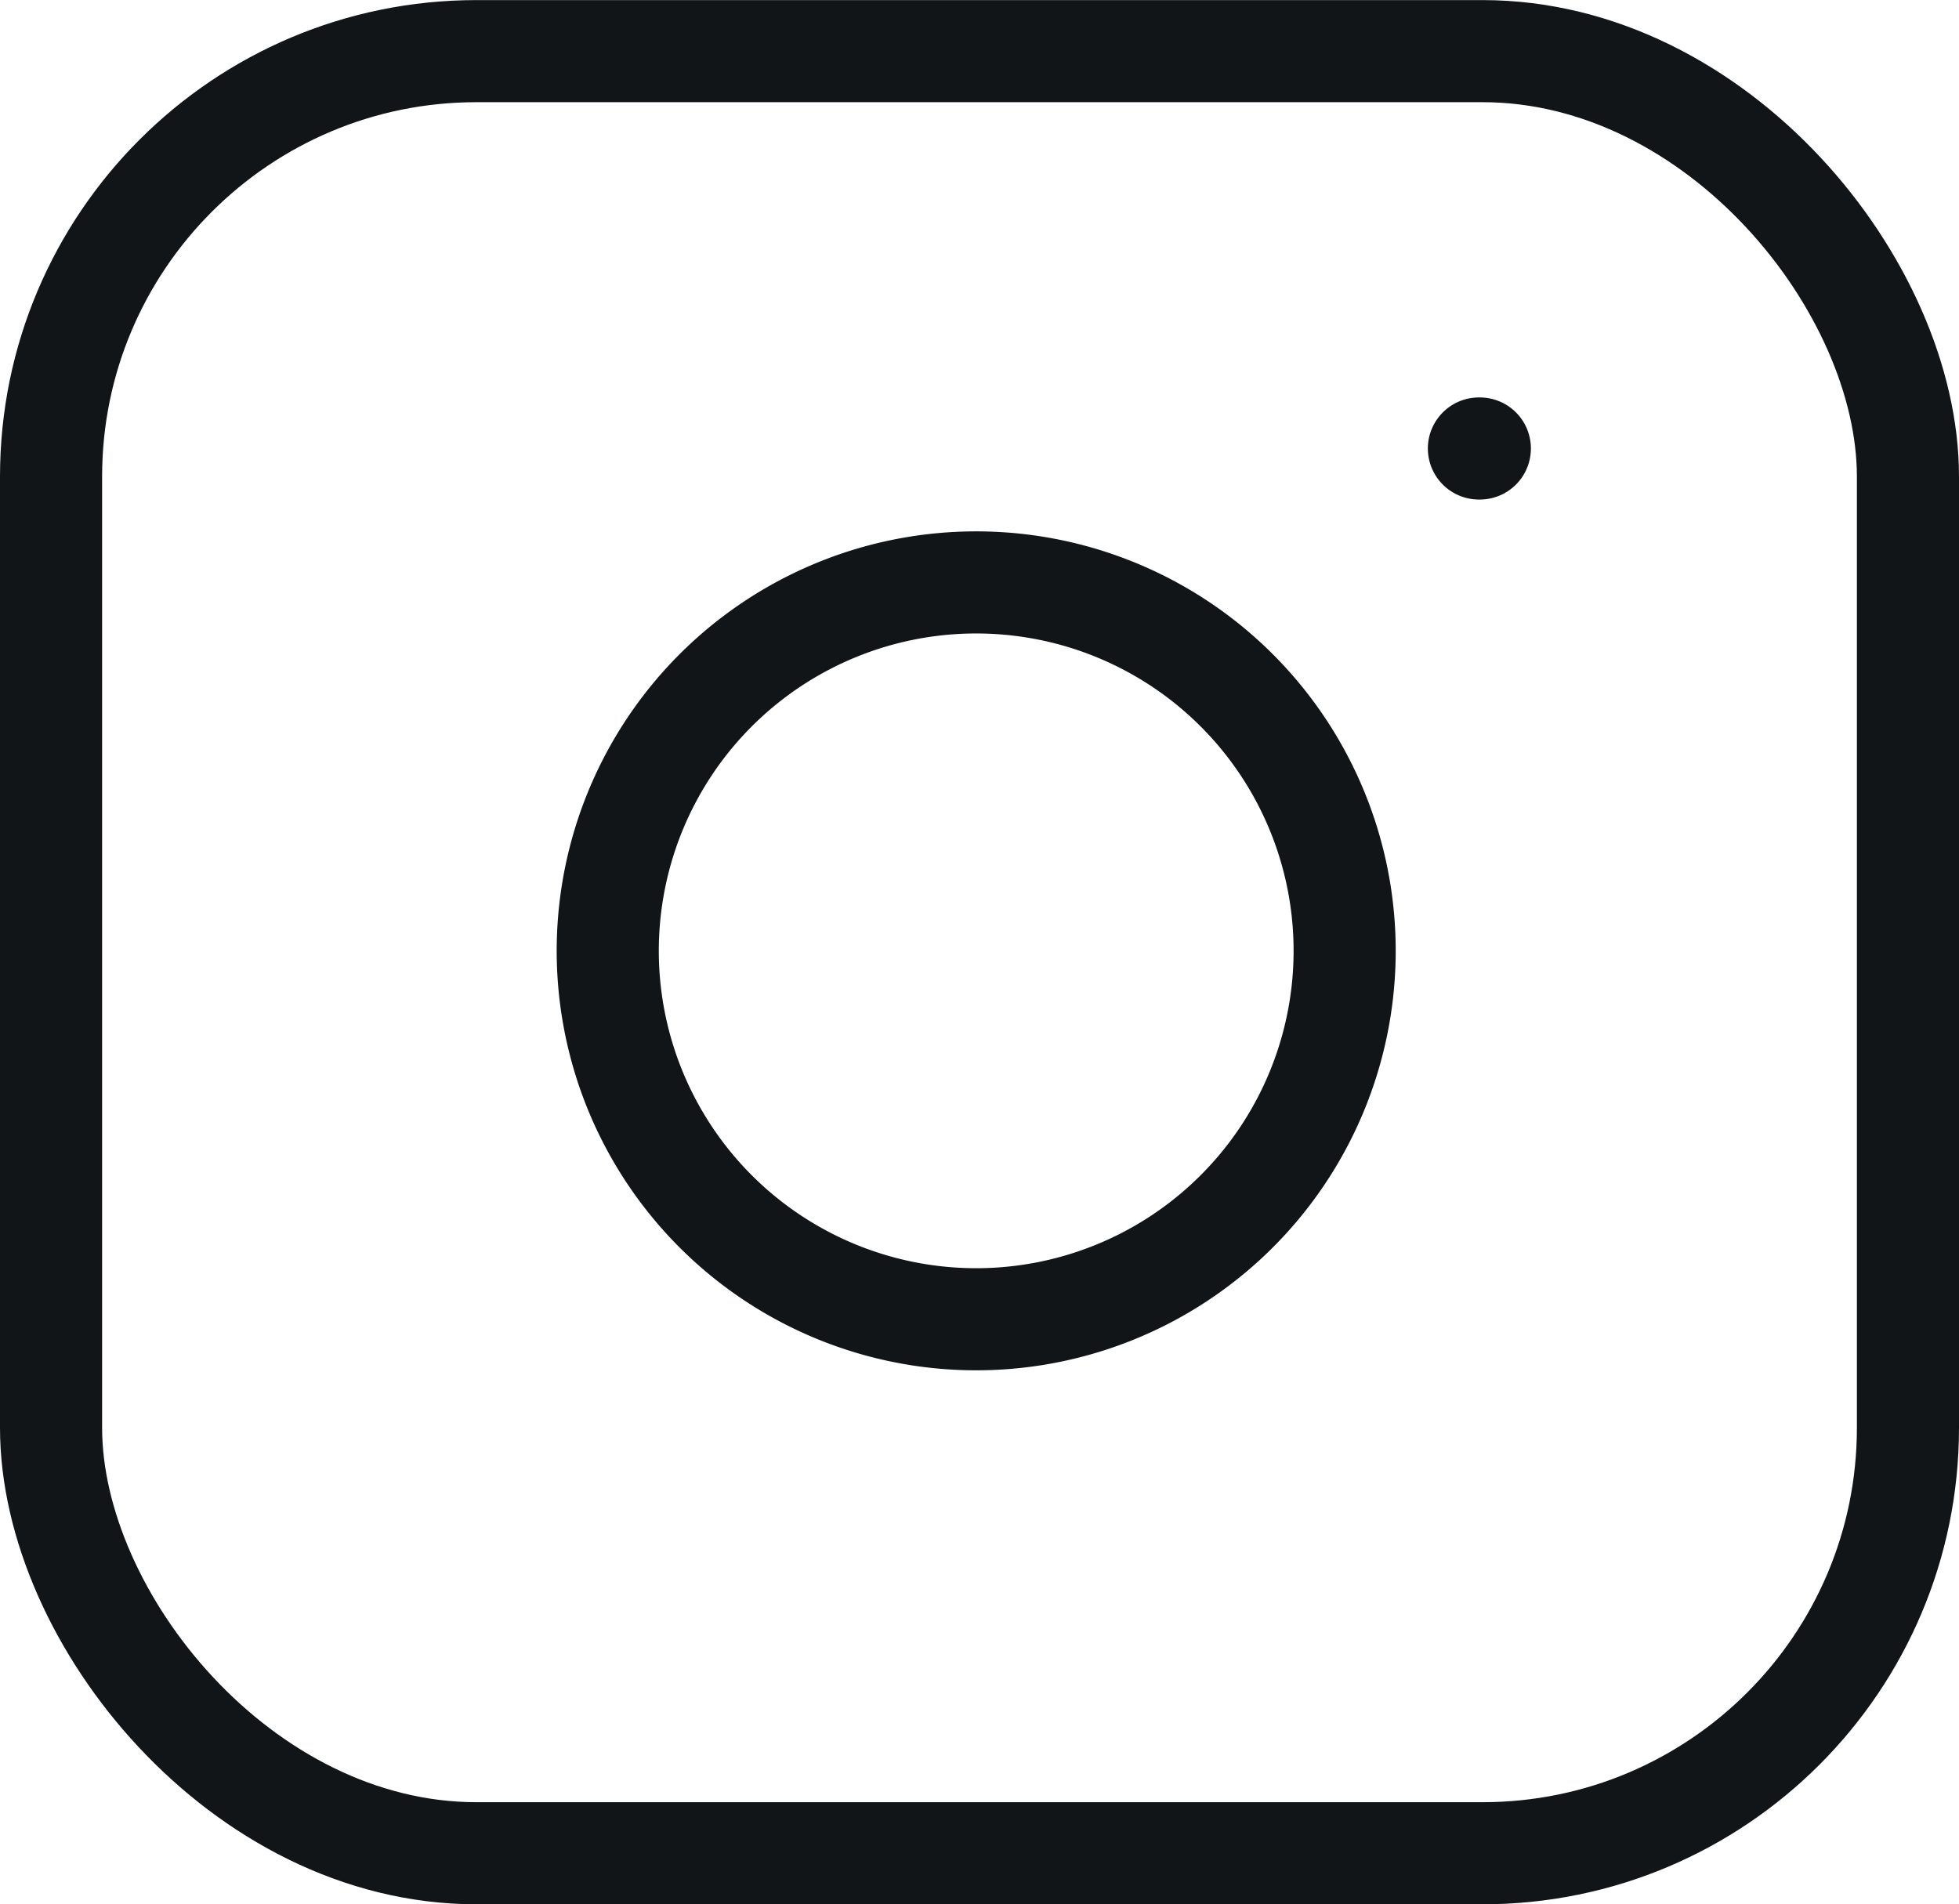 <svg xmlns="http://www.w3.org/2000/svg" width="23.022" height="22.38" viewBox="0 0 23.022 22.38">
  <g id="Group_11" data-name="Group 11" transform="translate(-1629.318 -5436.834)">
    <rect id="Rectangle_10" data-name="Rectangle 10" width="21.822" height="21.18" rx="5" transform="translate(1629.918 5437.435)" fill="none" stroke="#121517" stroke-linecap="round" stroke-linejoin="round" stroke-width="1.2"/>
    <path id="Path_29" data-name="Path 29" d="M16.657,11.652A4.33,4.33,0,1,1,13.009,8,4.33,4.33,0,0,1,16.657,11.652Z" transform="translate(1628.417 5435.726)" fill="none" stroke="#121517" stroke-linecap="round" stroke-linejoin="round" stroke-width="1.2"/>
    <line id="Line_1" data-name="Line 1" x2="0.011" transform="translate(1646.698 5442.105)" fill="none" stroke="#121517" stroke-linecap="round" stroke-linejoin="round" stroke-width="1.2"/>
  </g>
</svg>
